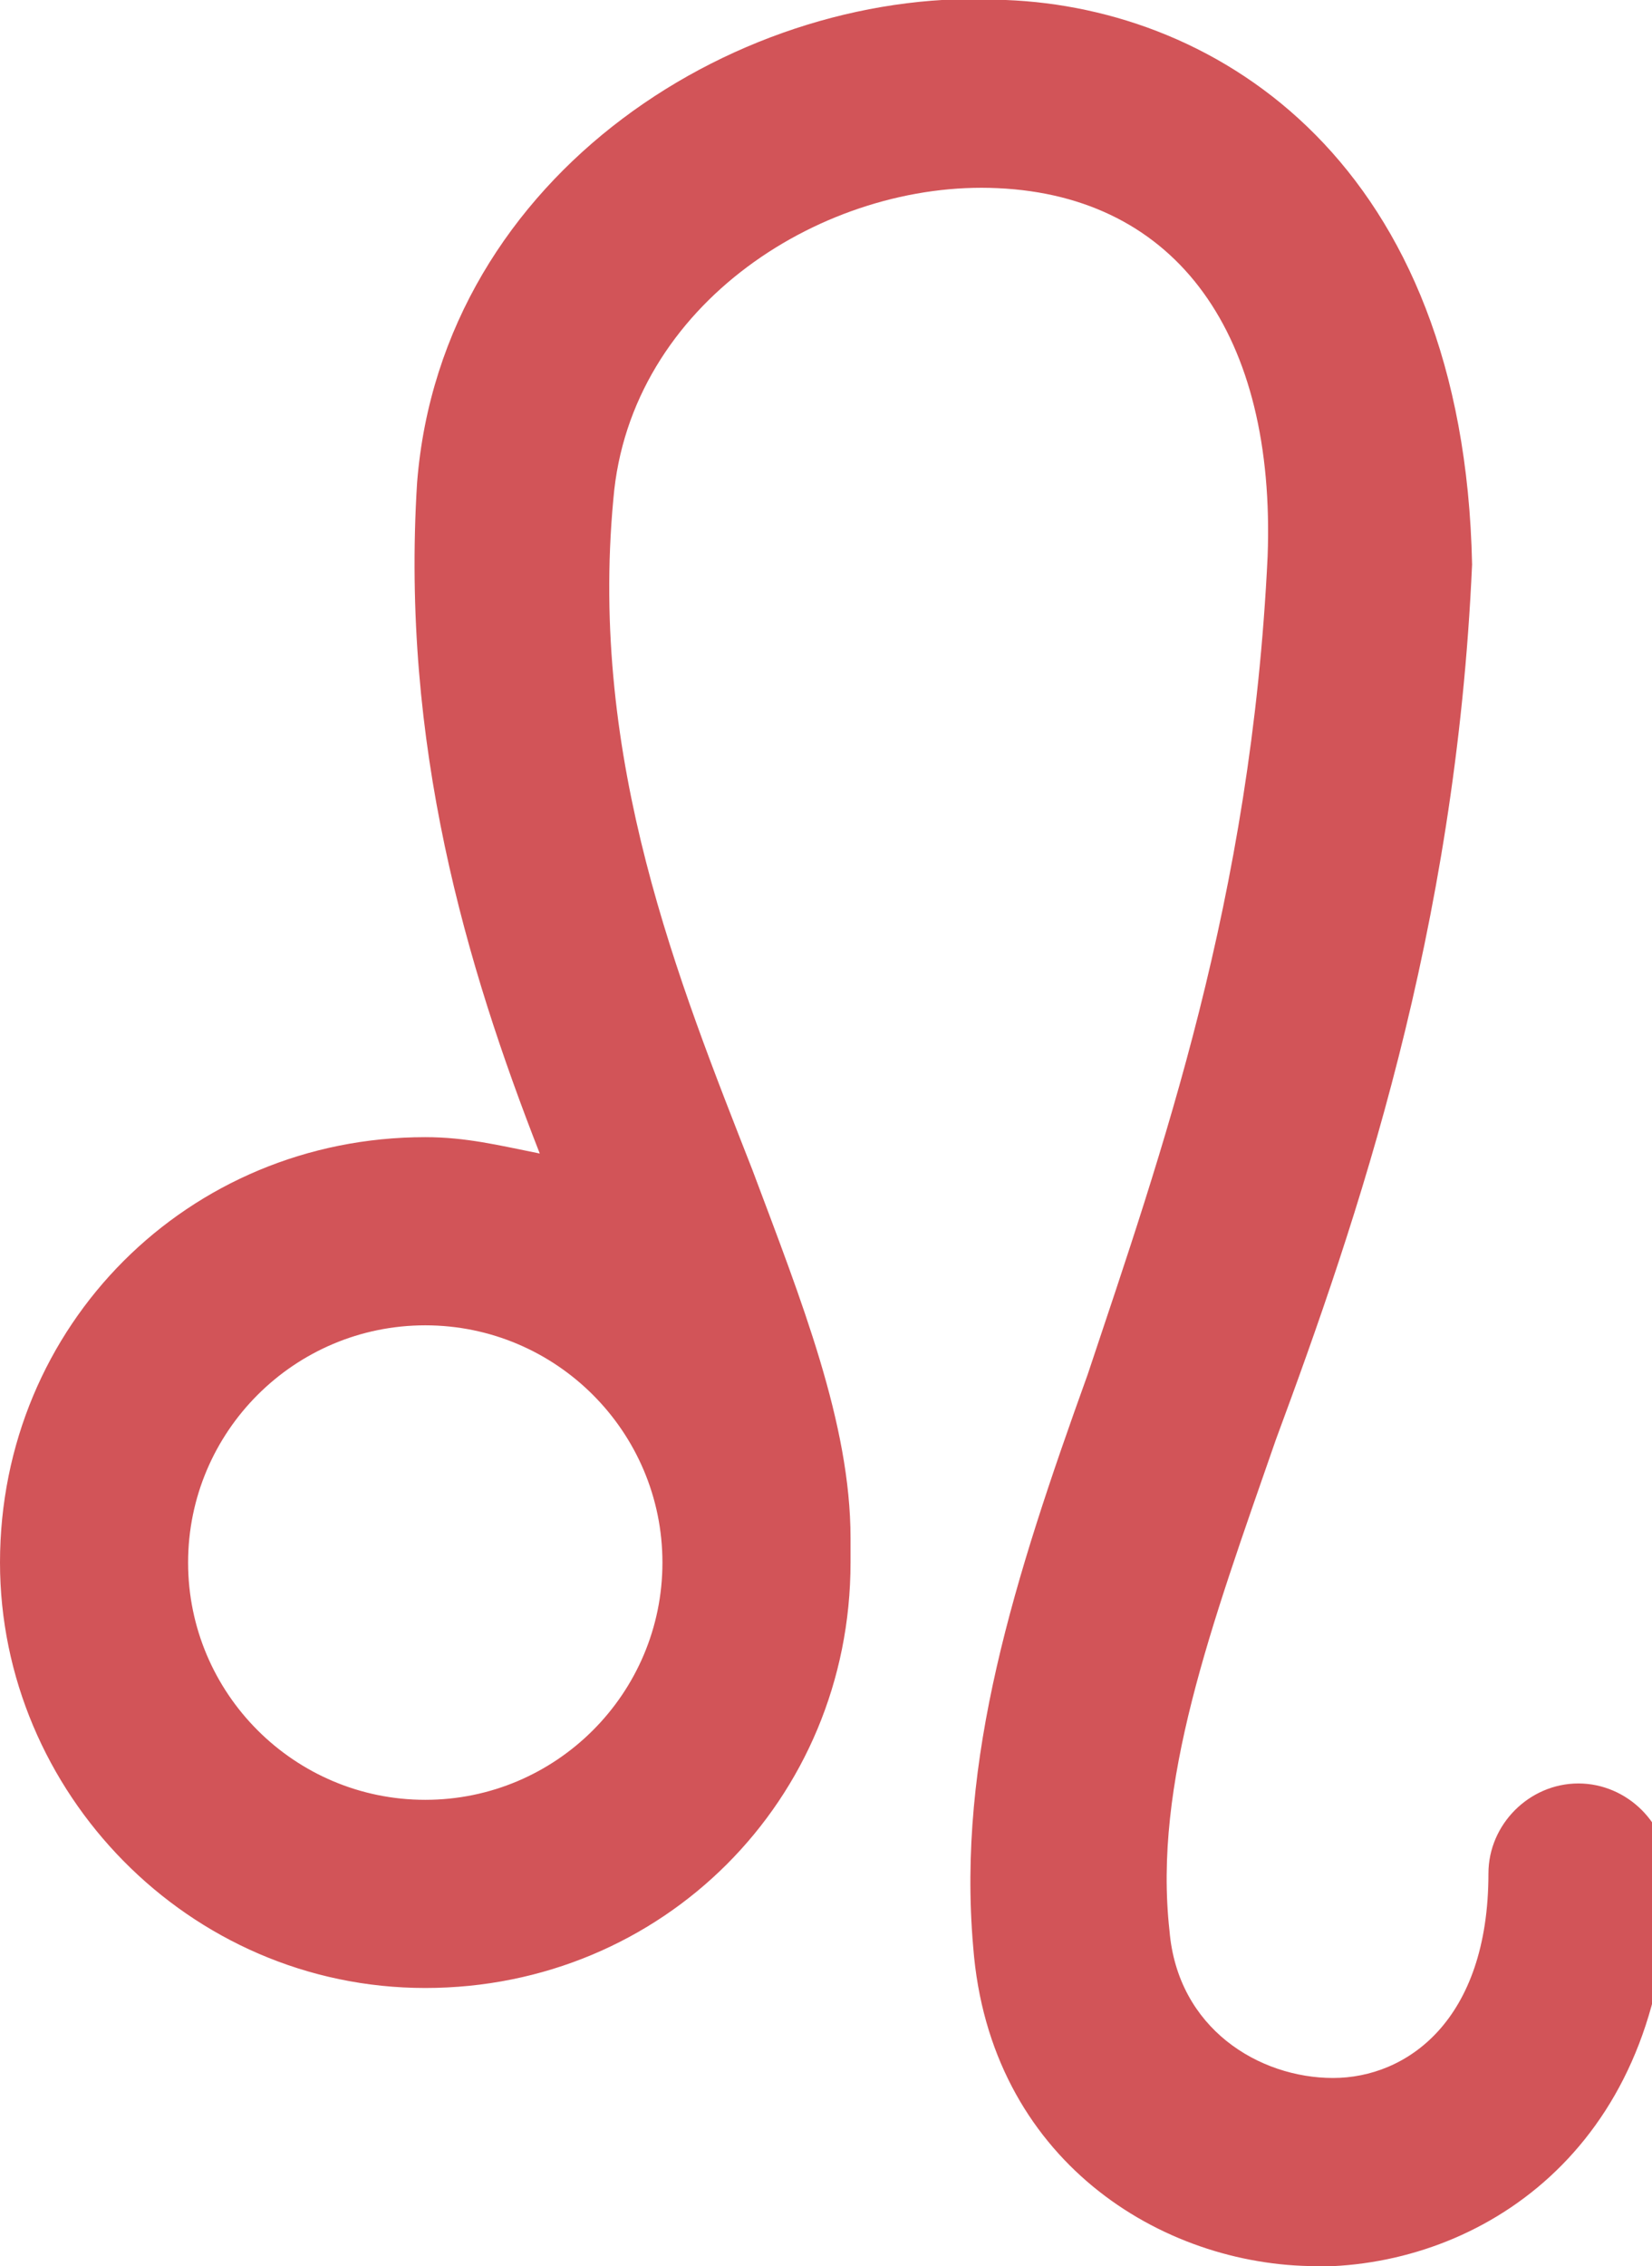 <?xml version="1.0" encoding="utf-8"?>
<!-- Generator: Adobe Illustrator 19.2.0, SVG Export Plug-In . SVG Version: 6.00 Build 0)  -->
<svg version="1.1" id="Layer_1" xmlns="http://www.w3.org/2000/svg" xmlns:xlink="http://www.w3.org/1999/xlink" x="0px" y="0px"
	 viewBox="0 0 20.2 27.7" style="enable-background:new 0 0 20.2 27.7;" xml:space="preserve">
<style type="text/css">
	.st0{fill:#FF8B08;}
	.st1{fill:#D25458;}
	.st2{fill:#77A5A8;}
</style>
<path class="st1" d="M5.2,24.3c2.9,0,5.2-2.3,5.2-5.2c0-0.1,0-0.1,0-0.2c0,0,0,0,0-0.1c0-1.4-0.6-2.9-1.2-4.5c-0.9-2.3-2-5-1.7-8.2
	c0.2-2.4,2.6-3.9,4.7-3.8c2.2,0.1,3.4,1.8,3.3,4.5c-0.2,4.2-1.3,7.3-2.2,10c-0.9,2.5-1.6,4.7-1.4,7c0.2,2.6,2.3,3.9,4.2,3.9
	c0.1,0,0.1,0,0.2,0c2-0.1,4.1-1.6,4.1-4.8c0-0.6-0.5-1.1-1.1-1.1s-1.1,0.5-1.1,1.1c0,1.8-1,2.5-1.9,2.5c-0.9,0-1.9-0.6-2-1.8
	c-0.2-1.8,0.5-3.7,1.3-6c1-2.7,2.2-6.2,2.4-10.7C17.9,2,14.9,0.1,12.3,0C9.1-0.2,5.4,2.1,5.1,5.9c-0.2,3.2,0.6,5.9,1.5,8.2
	c-0.5-0.1-0.9-0.2-1.4-0.2c-2.9,0-5.2,2.3-5.2,5.2C0,21.9,2.3,24.3,5.2,24.3z M2.3,19.1c0-1.6,1.3-2.9,2.9-2.9
	c1.6,0,2.9,1.3,2.9,2.9c0,1.6-1.3,2.9-2.9,2.9C3.6,22,2.3,20.7,2.3,19.1z"/>
</svg>
